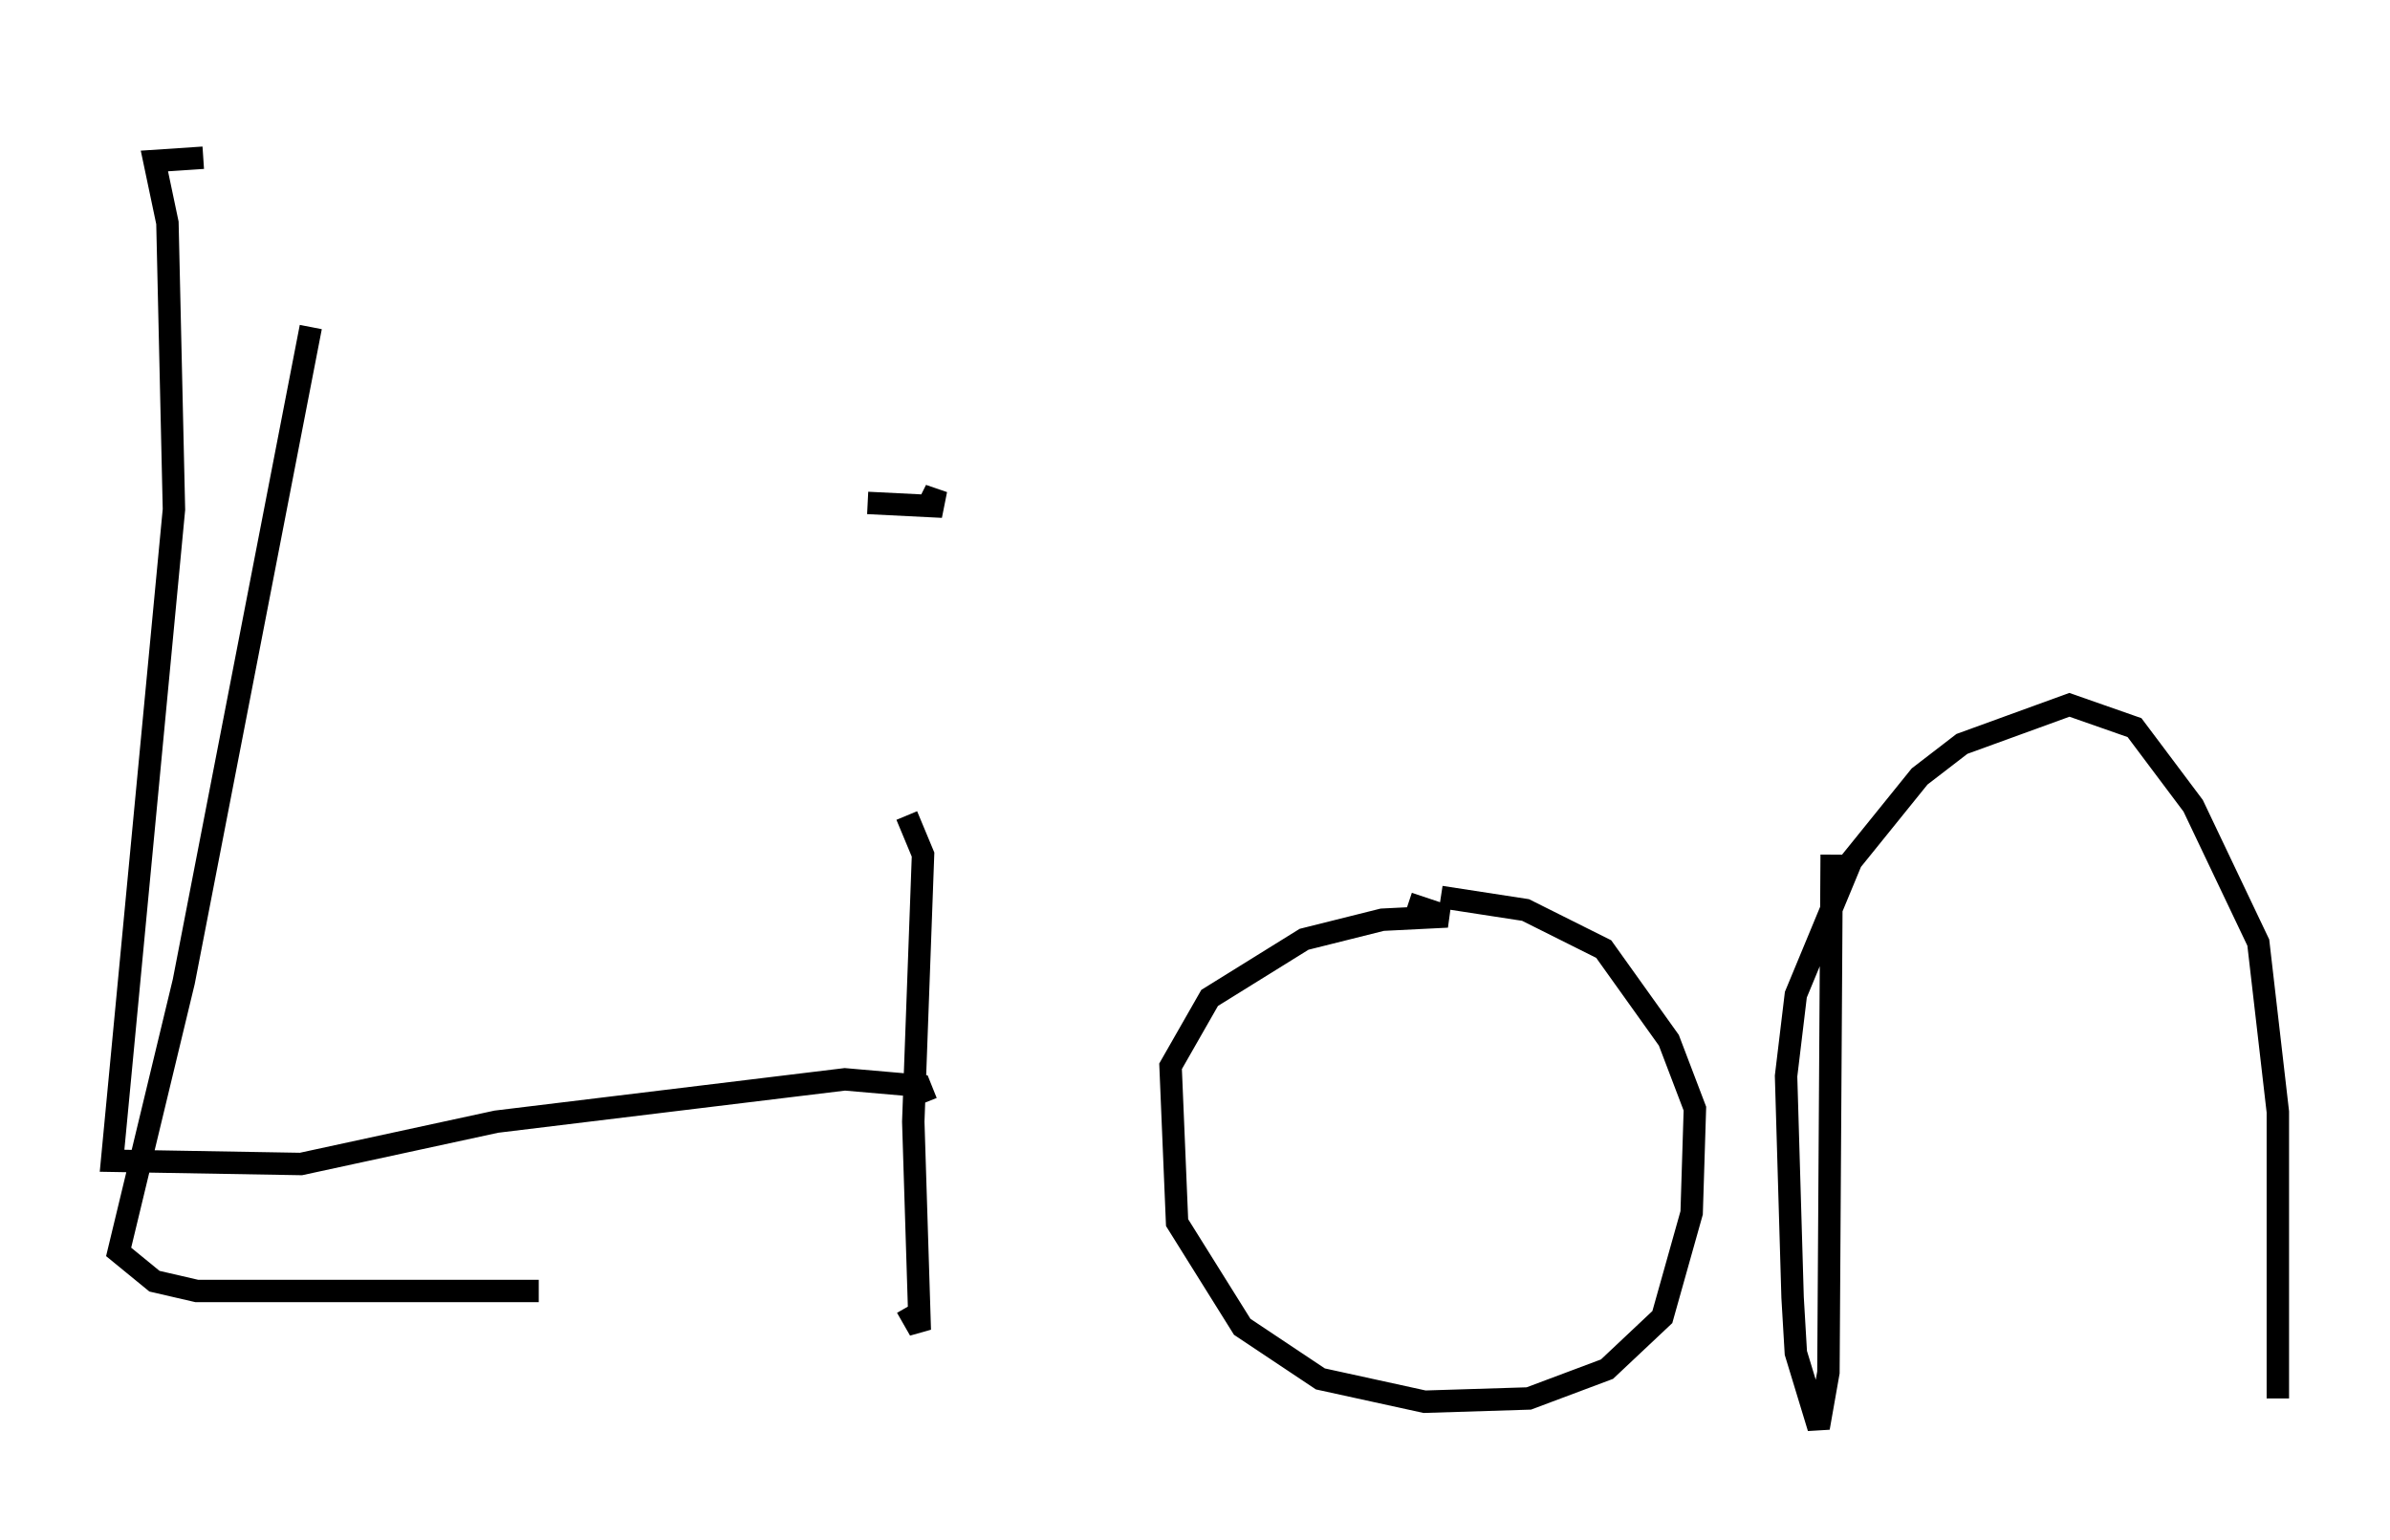 <?xml version="1.0" encoding="utf-8" ?>
<svg baseProfile="full" height="68.681" version="1.1" width="106.592" xmlns="http://www.w3.org/2000/svg" xmlns:ev="http://www.w3.org/2001/xml-events" xmlns:xlink="http://www.w3.org/1999/xlink"><defs /><rect fill="white" height="68.681" width="106.592" x="0" y="0" /><path d="M15.168, 5 m-1.307, 9.587 l-5.665, 29.195 -2.905, 12.056 l1.598, 1.307 1.888, 0.436 l15.251, 0.0 m16.413, -21.207 l0.726, 1.743 -0.436, 11.911 l0.291, 9.296 -0.581, -1.017 m-1.017, -35.441 l0.0, 0.0 m23.385, 17.43 l1.743, 0.581 -2.905, 0.145 l-3.486, 0.872 -4.212, 2.615 l-1.743, 3.05 0.291, 6.972 l2.905, 4.648 3.486, 2.324 l4.648, 1.017 4.648, -0.145 l3.486, -1.307 2.469, -2.324 l1.307, -4.648 0.145, -4.648 l-1.162, -3.05 -2.905, -4.067 l-3.486, -1.743 -3.777, -0.581 m-25.564, -17.575 l2.905, 0.145 0.145, -0.726 l-0.291, 0.581 m40.235, 15.687 l-0.145, 23.095 -0.436, 2.469 l-1.017, -3.341 -0.145, -2.469 l-0.291, -9.877 0.436, -3.631 l2.469, -5.955 3.05, -3.777 l1.888, -1.453 4.793, -1.743 l2.905, 1.017 2.615, 3.486 l2.905, 6.101 0.872, 7.553 l0.0, 12.782 m-92.525, -55.341 l-2.179, 0.145 0.581, 2.76 l0.291, 12.782 -2.76, 29.05 l8.425, 0.145 8.715, -1.888 l15.542, -1.888 3.341, 0.291 l0.291, 0.726 " fill="none" stroke="black" stroke-width="1" /></svg>